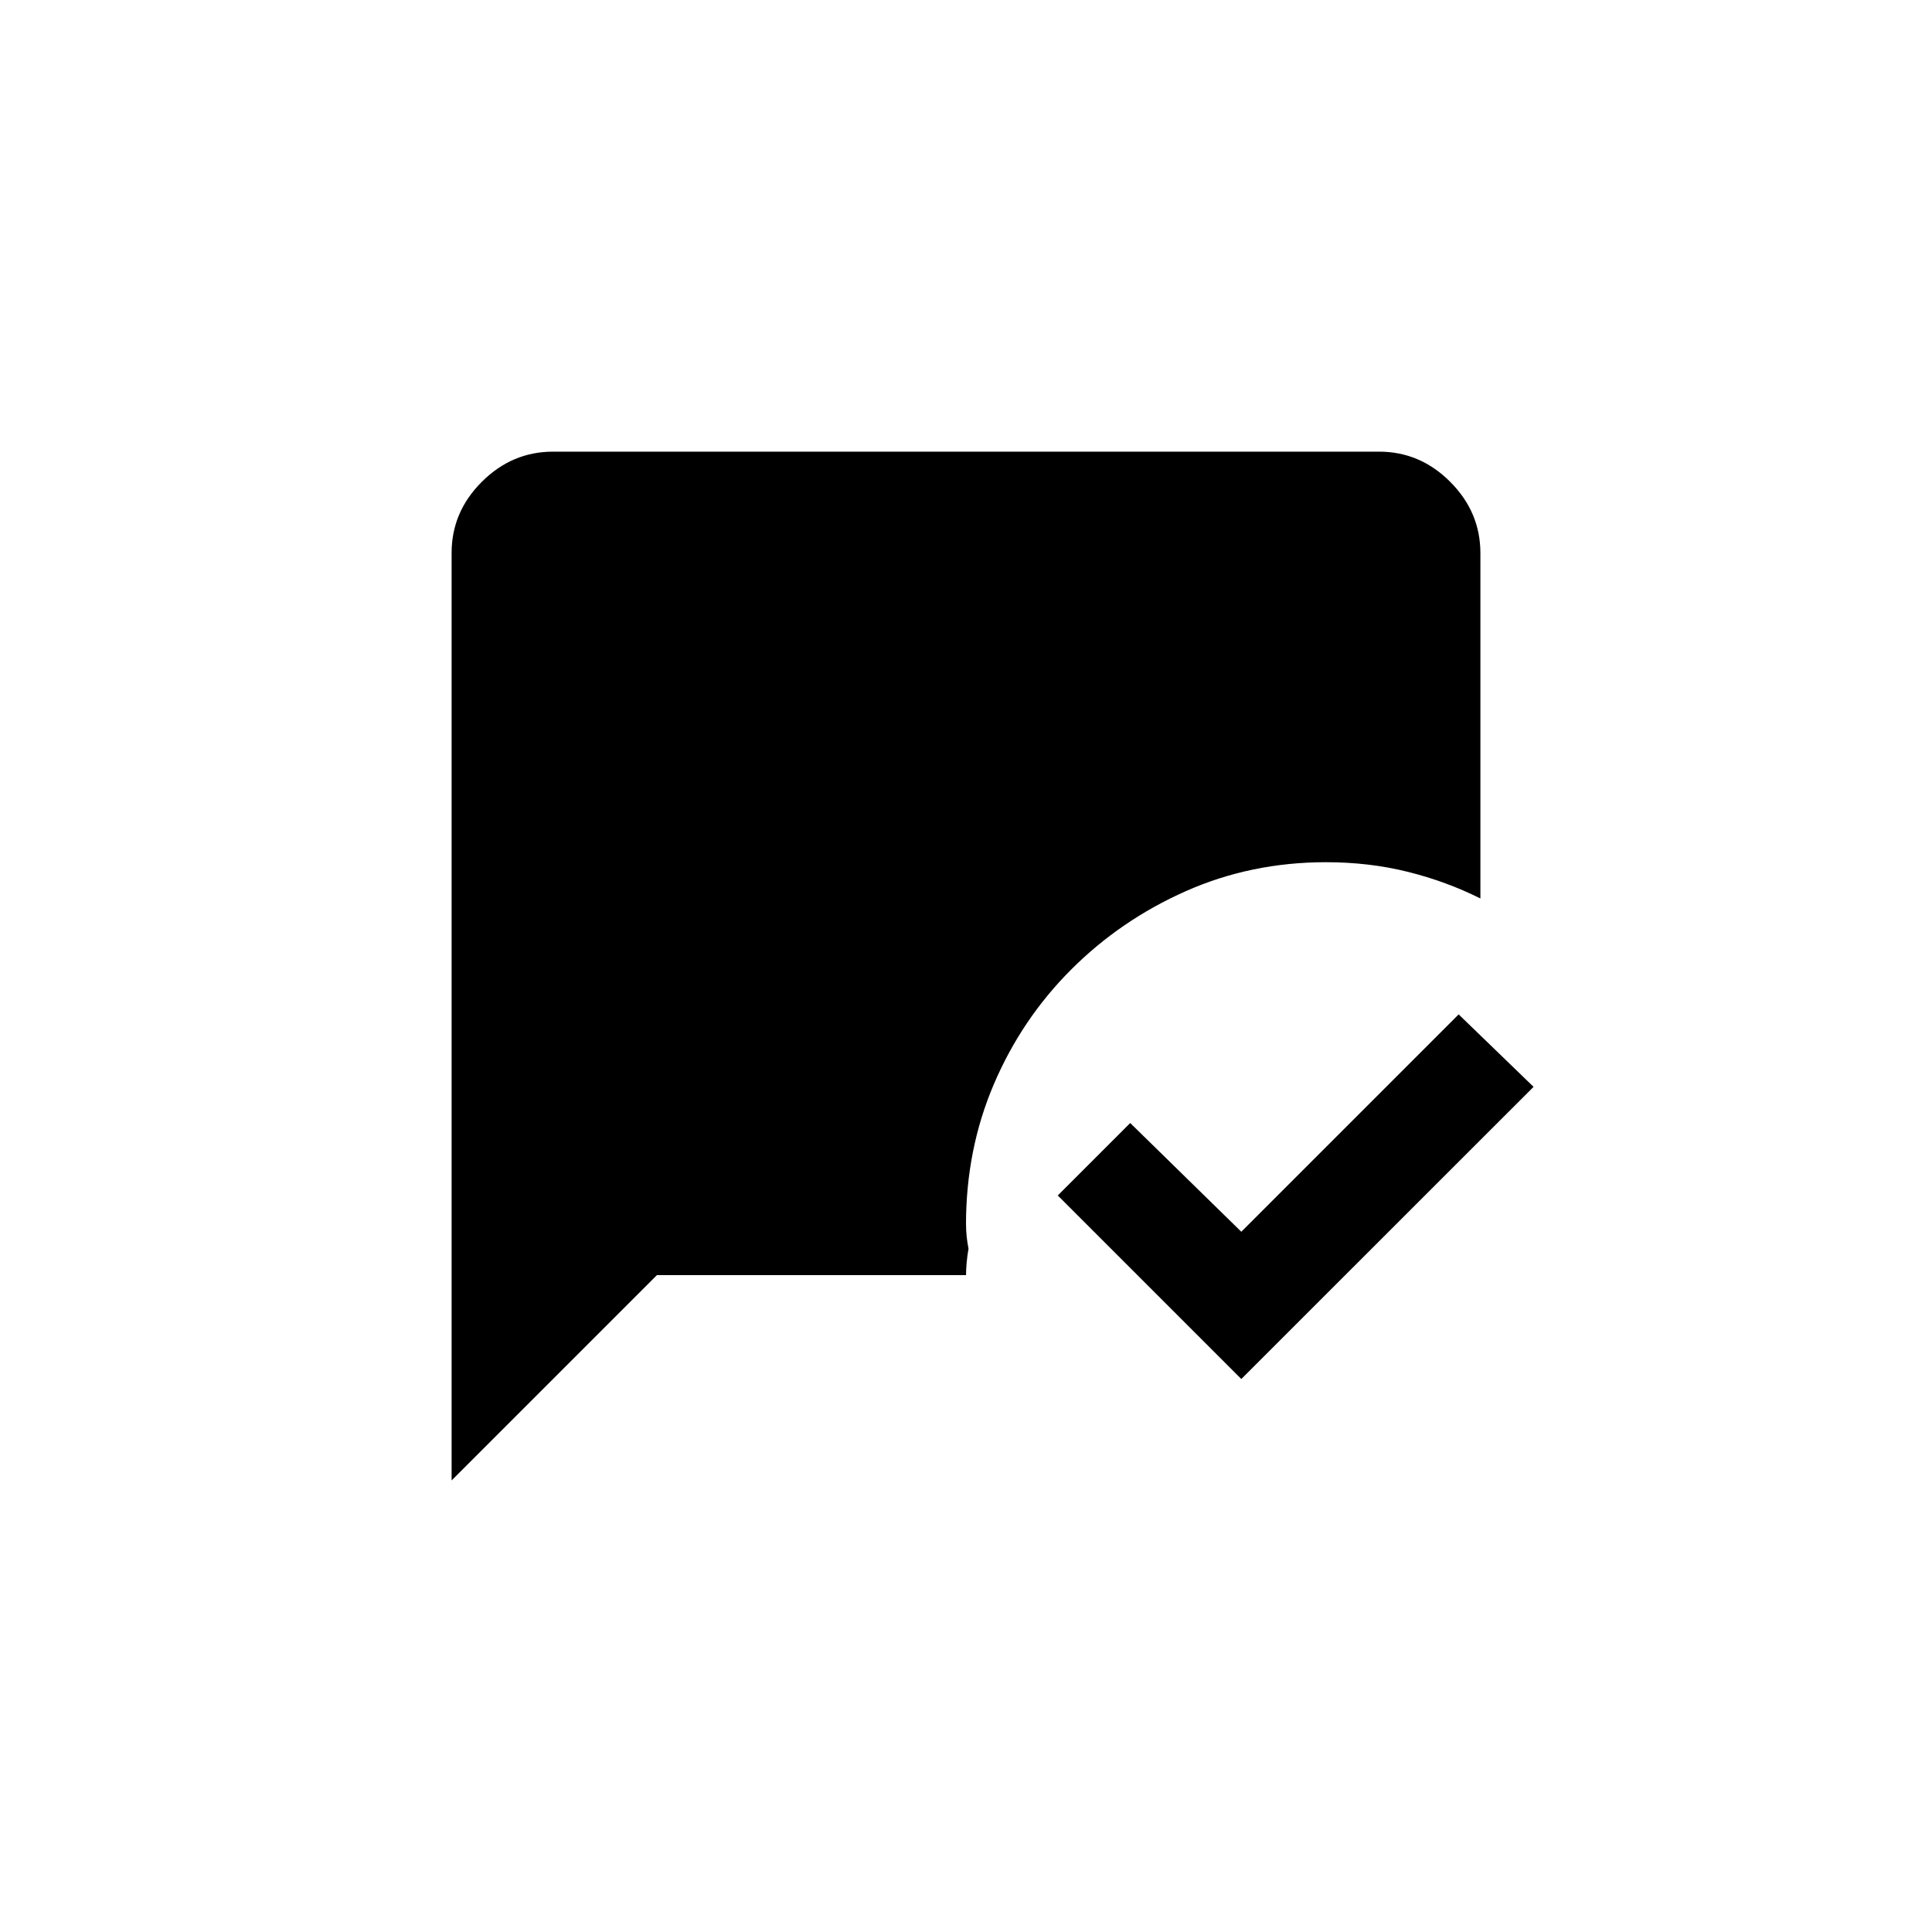 <!-- Generated by IcoMoon.io -->
<svg version="1.1" xmlns="http://www.w3.org/2000/svg" width="40" height="40" viewBox="0 0 40 40">
<title>mt-mark_chat_read</title>
<path d="M25.7 28.551l-3.8-3.8 1.5-1.5 2.3 2.251 4.5-4.5 1.551 1.5zM20 25.351q0-1.551 0.575-2.9t1.6-2.375 2.375-1.625 2.9-0.6q0.9 0 1.7 0.2t1.5 0.551v-7.151q0-0.849-0.625-1.475t-1.475-0.625h-17.1q-0.849 0-1.475 0.625t-0.625 1.475v19.2l4.251-4.251h6.4q0-0.251 0.051-0.549-0.051-0.251-0.051-0.5z"></path>
</svg>

